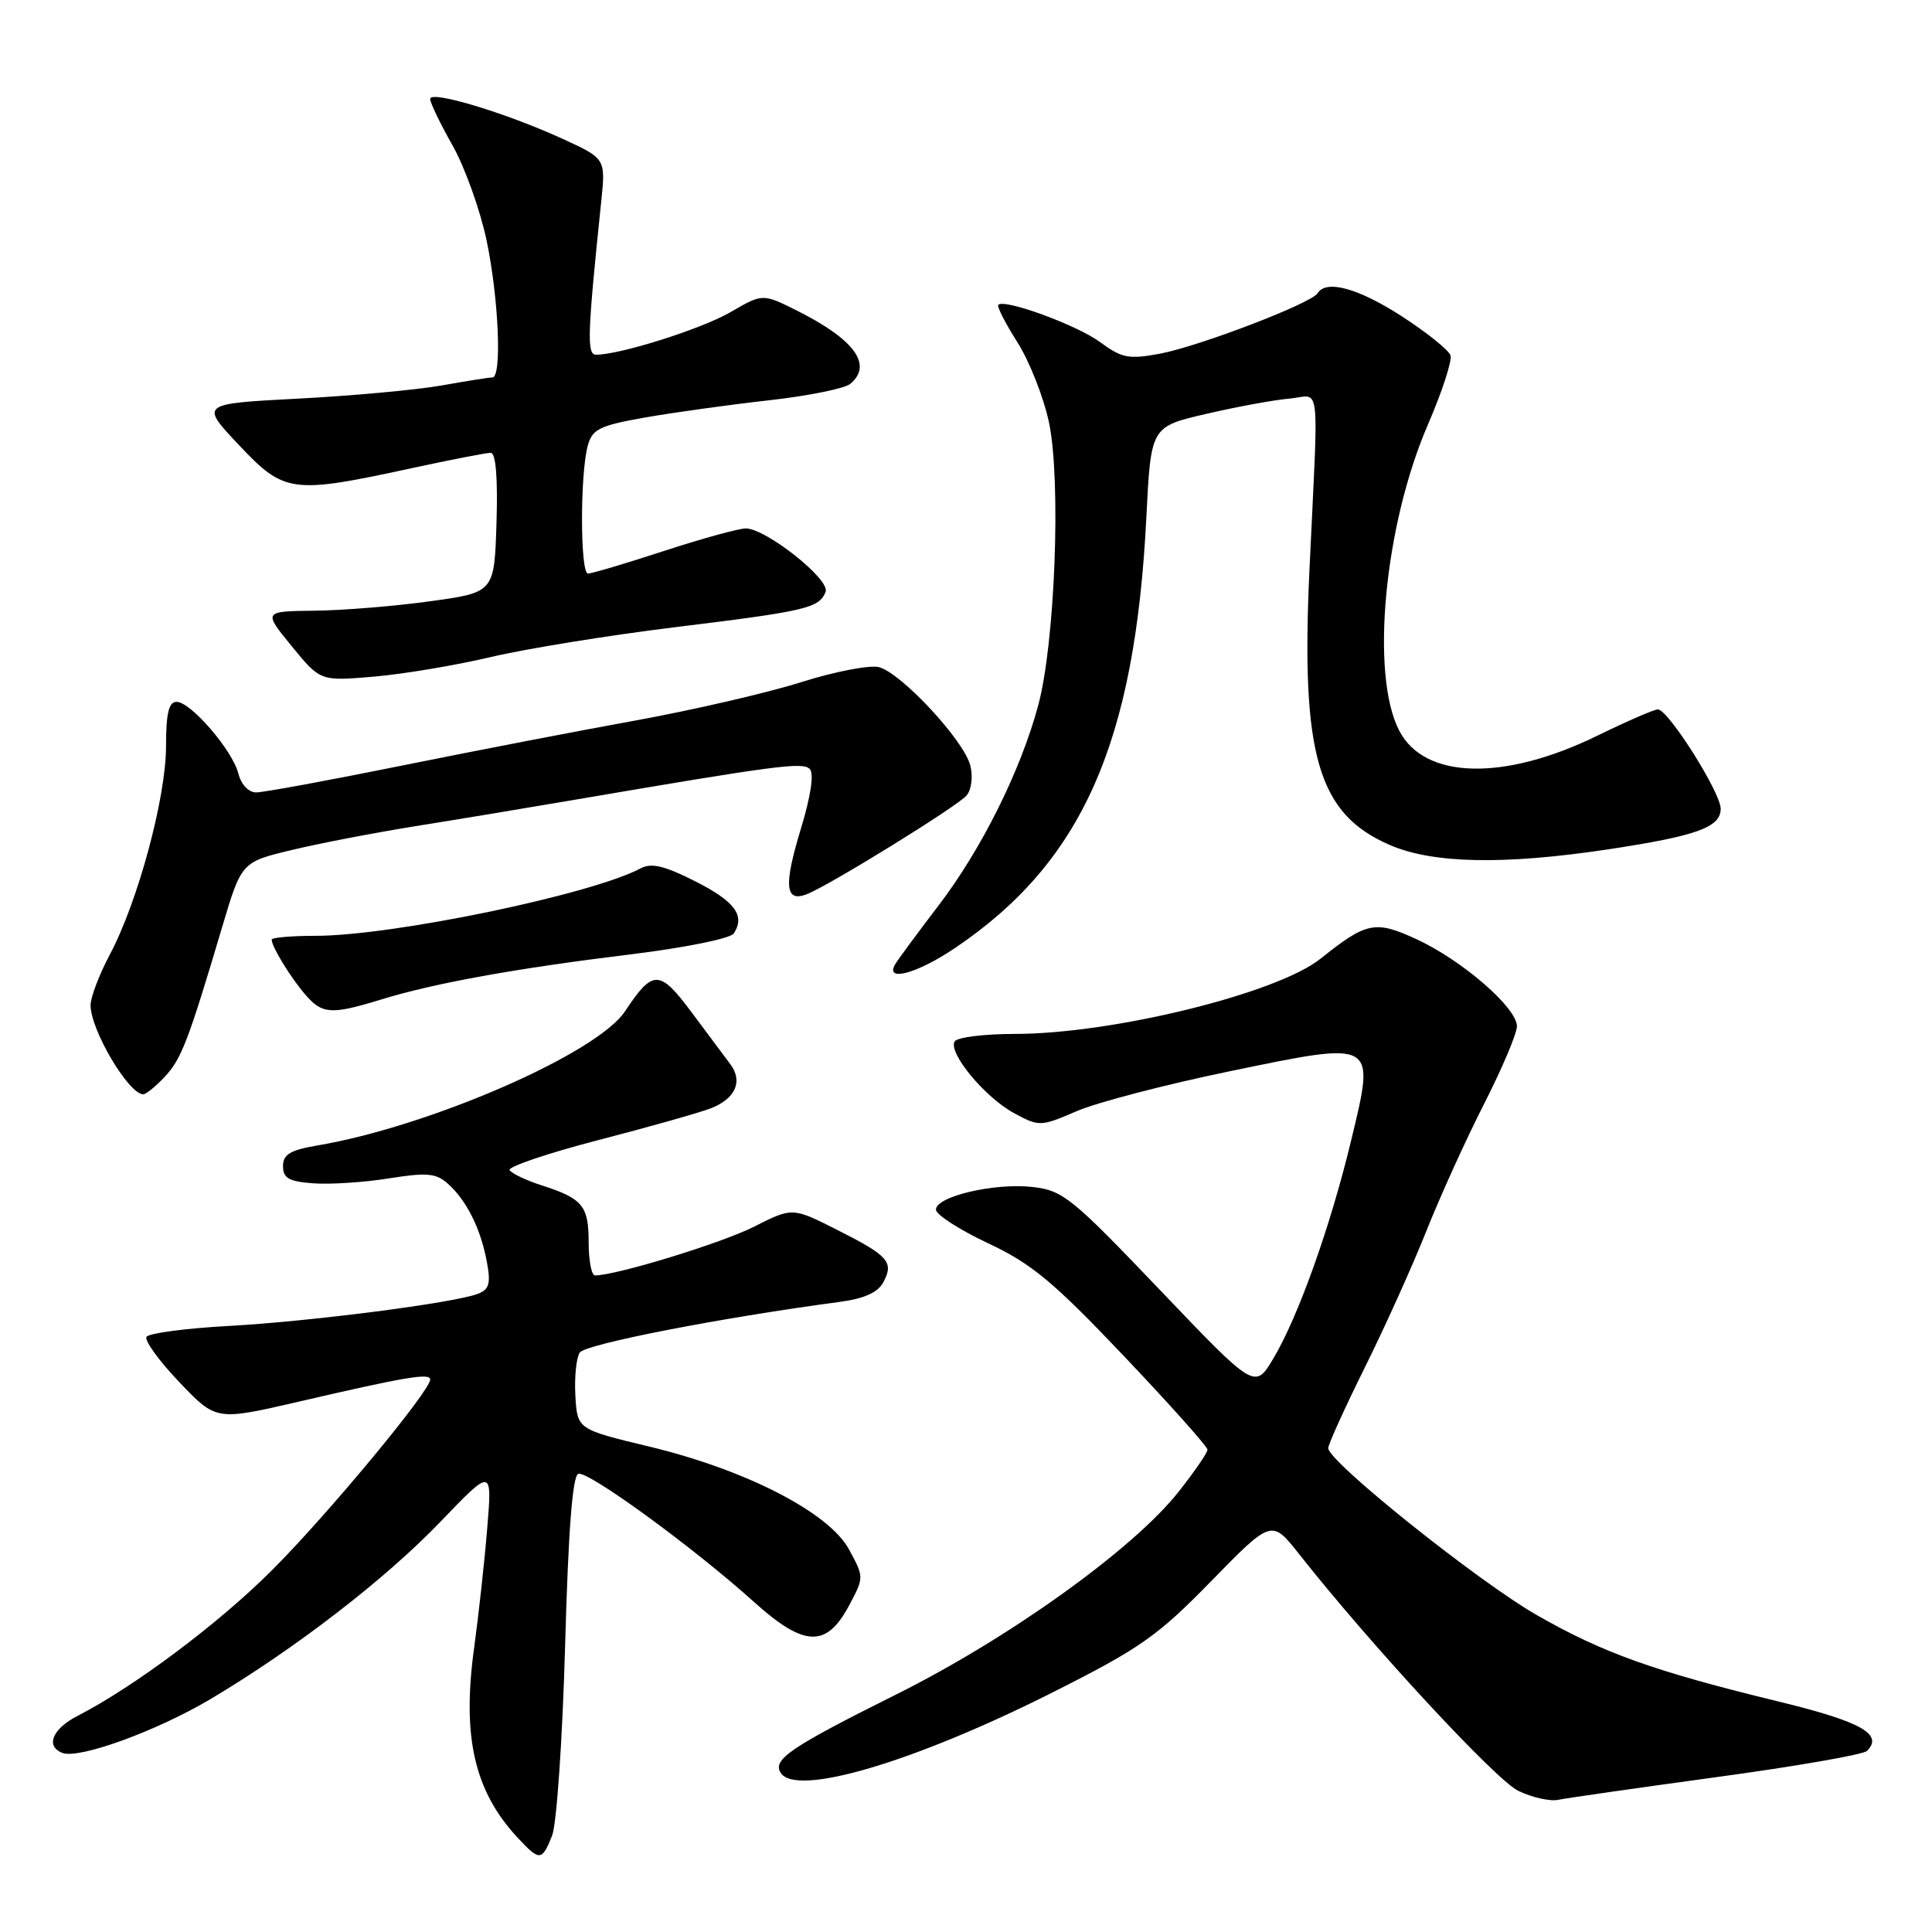 <?xml version="1.0" encoding="UTF-8" standalone="no"?>
<!DOCTYPE svg PUBLIC "-//W3C//DTD SVG 1.1//EN" "http://www.w3.org/Graphics/SVG/1.1/DTD/svg11.dtd" >
<svg xmlns="http://www.w3.org/2000/svg" xmlns:xlink="http://www.w3.org/1999/xlink" version="1.1" viewBox="0 0 256 256">
 <g >
 <path fill="currentColor"
d=" M 73.15 243.25 C 73.76 241.73 74.53 230.50 74.88 218.08 C 75.30 202.80 75.86 195.54 76.63 195.29 C 77.92 194.86 91.87 205.03 99.89 212.25 C 106.56 218.26 109.50 218.37 112.50 212.75 C 114.50 209.00 114.50 209.00 112.50 205.31 C 109.85 200.42 98.86 194.76 86.00 191.67 C 76.50 189.39 76.50 189.39 76.24 184.95 C 76.10 182.50 76.36 179.92 76.82 179.22 C 77.55 178.10 95.56 174.60 111.25 172.51 C 114.51 172.08 116.32 171.26 117.04 169.92 C 118.48 167.23 117.76 166.41 110.92 162.96 C 105.00 159.97 105.00 159.97 99.90 162.55 C 95.61 164.72 81.65 169.00 78.84 169.00 C 78.38 169.00 78.00 167.03 78.00 164.62 C 78.00 159.77 77.21 158.81 71.76 157.06 C 69.71 156.40 67.80 155.49 67.53 155.05 C 67.26 154.61 72.54 152.82 79.27 151.07 C 86.00 149.33 92.71 147.43 94.18 146.86 C 97.45 145.59 98.48 143.28 96.77 141.01 C 96.07 140.07 93.77 136.99 91.66 134.16 C 87.39 128.43 86.52 128.42 82.82 134.00 C 79.11 139.60 56.92 149.27 42.00 151.79 C 38.44 152.40 37.50 152.97 37.50 154.53 C 37.50 156.12 38.29 156.56 41.54 156.80 C 43.76 156.96 48.26 156.67 51.54 156.14 C 56.57 155.34 57.79 155.45 59.35 156.85 C 61.81 159.04 63.68 162.77 64.50 167.14 C 65.05 170.07 64.83 170.85 63.34 171.43 C 60.24 172.64 41.08 175.11 30.23 175.70 C 24.58 176.01 19.71 176.66 19.41 177.14 C 19.12 177.62 21.07 180.32 23.76 183.14 C 28.64 188.26 28.64 188.26 39.57 185.73 C 53.81 182.43 57.00 181.89 57.00 182.80 C 57.00 184.31 43.40 200.71 36.05 208.05 C 29.01 215.10 17.81 223.49 10.25 227.38 C 6.93 229.09 5.99 231.40 8.27 232.27 C 10.47 233.12 20.76 229.37 27.89 225.14 C 39.07 218.49 51.05 209.26 58.36 201.64 C 65.22 194.50 65.22 194.50 64.56 202.50 C 64.20 206.90 63.42 214.01 62.83 218.31 C 61.20 230.09 62.84 237.30 68.54 243.45 C 71.50 246.64 71.80 246.63 73.15 243.25 Z  M 227.50 235.47 C 237.95 234.05 246.90 232.49 247.38 232.01 C 249.61 229.81 246.62 228.13 235.83 225.50 C 219.23 221.47 212.40 219.03 203.64 214.01 C 195.86 209.56 176.00 193.67 176.00 191.89 C 176.00 191.38 178.18 186.58 180.83 181.23 C 183.49 175.88 187.17 167.72 189.01 163.09 C 190.85 158.47 194.30 150.87 196.68 146.21 C 199.05 141.55 201.00 136.95 201.00 135.98 C 201.00 133.54 193.77 127.26 187.72 124.46 C 182.22 121.92 181.08 122.15 174.98 127.03 C 169.22 131.64 147.44 137.00 134.45 137.00 C 130.42 137.00 126.84 137.45 126.50 137.99 C 125.59 139.48 130.51 145.42 134.39 147.51 C 137.71 149.30 137.89 149.29 142.68 147.23 C 145.37 146.07 154.47 143.70 162.89 141.96 C 182.47 137.91 182.25 137.78 179.02 151.17 C 176.28 162.55 172.02 174.48 168.73 180.00 C 166.28 184.11 166.28 184.11 153.71 170.94 C 141.98 158.65 140.84 157.74 136.81 157.28 C 131.75 156.71 123.99 158.54 124.02 160.29 C 124.03 160.95 127.13 162.95 130.91 164.73 C 136.69 167.44 139.55 169.82 148.89 179.65 C 155.00 186.09 160.00 191.68 160.00 192.09 C 160.00 192.49 158.27 195.01 156.15 197.69 C 150.17 205.26 133.73 217.06 118.76 224.52 C 104.73 231.52 102.35 233.14 103.44 234.90 C 105.44 238.14 121.07 233.52 139.50 224.24 C 151.11 218.39 153.35 216.82 160.50 209.50 C 168.50 201.31 168.50 201.31 172.16 205.95 C 181.65 217.98 198.18 235.84 201.17 237.29 C 203.00 238.18 205.40 238.72 206.50 238.48 C 207.60 238.25 217.05 236.90 227.50 235.47 Z  M 21.82 142.69 C 24.04 140.33 24.96 137.92 29.43 122.86 C 32.00 114.22 32.00 114.22 38.75 112.61 C 42.46 111.72 49.77 110.32 55.00 109.48 C 60.23 108.65 69.67 107.08 76.00 106.00 C 102.90 101.41 106.35 100.95 107.29 101.89 C 107.89 102.49 107.45 105.46 106.08 109.95 C 103.84 117.34 104.04 119.57 106.85 118.51 C 109.72 117.43 126.92 106.81 128.09 105.39 C 128.73 104.63 128.94 102.88 128.57 101.43 C 127.74 98.11 119.39 89.14 116.46 88.40 C 115.23 88.09 110.58 88.99 106.13 90.40 C 101.67 91.81 91.83 94.08 84.26 95.46 C 76.69 96.83 62.66 99.54 53.08 101.48 C 43.50 103.42 34.89 105.00 33.94 105.00 C 32.94 105.00 31.96 103.96 31.59 102.52 C 30.82 99.43 25.28 93.00 23.40 93.00 C 22.36 93.00 22.00 94.52 22.00 98.89 C 22.00 105.68 18.27 119.51 14.54 126.51 C 13.14 129.15 12.00 132.15 12.00 133.20 C 12.00 136.47 17.05 145.00 18.98 145.00 C 19.35 145.00 20.63 143.96 21.82 142.69 Z  M 50.50 132.44 C 57.55 130.27 68.40 128.31 83.48 126.47 C 90.74 125.58 96.79 124.36 97.23 123.69 C 98.77 121.31 97.39 119.45 92.13 116.78 C 88.04 114.71 86.31 114.30 84.89 115.06 C 78.41 118.52 52.04 124.00 41.83 124.00 C 38.62 124.00 36.00 124.23 36.00 124.51 C 36.00 125.43 38.45 129.45 40.42 131.75 C 42.69 134.40 43.86 134.48 50.50 132.44 Z  M 126.51 125.64 C 143.39 114.27 150.40 98.48 151.90 68.52 C 152.50 56.54 152.50 56.54 159.84 54.84 C 163.88 53.90 168.83 52.99 170.84 52.82 C 175.07 52.45 174.73 49.51 173.51 75.50 C 172.36 100.12 174.63 107.86 184.19 111.98 C 189.89 114.44 199.29 114.62 213.04 112.55 C 224.82 110.77 228.00 109.63 228.00 107.16 C 228.00 105.01 221.04 94.00 219.68 94.00 C 219.18 94.00 215.57 95.57 211.64 97.49 C 199.26 103.54 188.74 103.27 185.40 96.81 C 181.56 89.39 183.41 69.66 189.20 56.28 C 191.08 51.93 192.43 47.79 192.20 47.09 C 191.96 46.38 189.05 44.05 185.73 41.90 C 179.95 38.17 175.73 37.02 174.58 38.86 C 173.76 40.20 158.89 45.89 153.68 46.87 C 149.57 47.63 148.65 47.46 145.78 45.34 C 142.72 43.08 133.11 39.56 132.28 40.39 C 132.07 40.60 133.21 42.83 134.81 45.35 C 136.41 47.88 138.29 52.65 138.99 55.95 C 140.62 63.64 139.80 85.24 137.56 93.50 C 135.21 102.19 130.04 112.55 124.35 120.00 C 121.62 123.58 119.04 127.06 118.63 127.75 C 117.18 130.18 121.50 129.02 126.51 125.64 Z  M 65.04 87.06 C 69.69 85.96 80.70 84.18 89.50 83.10 C 106.84 80.98 108.56 80.58 109.40 78.41 C 110.02 76.79 101.55 70.07 98.84 70.02 C 97.93 70.01 93.05 71.35 88.00 73.00 C 82.95 74.65 78.41 76.00 77.91 76.00 C 76.87 76.00 76.85 62.75 77.89 59.02 C 78.49 56.85 79.47 56.38 85.54 55.31 C 89.37 54.64 96.73 53.62 101.91 53.04 C 107.08 52.46 111.92 51.48 112.66 50.87 C 115.70 48.34 113.23 44.97 105.53 41.12 C 101.05 38.89 101.05 38.89 96.78 41.37 C 92.94 43.59 82.18 47.00 78.98 47.00 C 77.74 47.00 77.83 44.34 79.66 26.75 C 80.26 21.01 80.26 21.01 74.51 18.38 C 67.02 14.95 57.00 11.93 57.00 13.11 C 57.00 13.61 58.33 16.39 59.97 19.28 C 61.60 22.17 63.62 27.82 64.47 31.83 C 66.08 39.49 66.53 50.00 65.25 50.01 C 64.84 50.01 61.80 50.49 58.50 51.08 C 55.20 51.66 46.65 52.45 39.50 52.82 C 26.50 53.50 26.50 53.50 31.66 58.97 C 37.68 65.35 38.65 65.48 54.49 62.05 C 59.70 60.92 64.44 60.00 65.02 60.00 C 65.70 60.00 65.97 63.25 65.79 69.25 C 65.50 78.50 65.50 78.50 57.00 79.67 C 52.33 80.32 45.43 80.88 41.68 80.92 C 34.87 81.00 34.87 81.00 38.66 85.63 C 42.45 90.26 42.45 90.26 49.52 89.66 C 53.41 89.33 60.39 88.16 65.04 87.06 Z "/>
</g>
</svg>